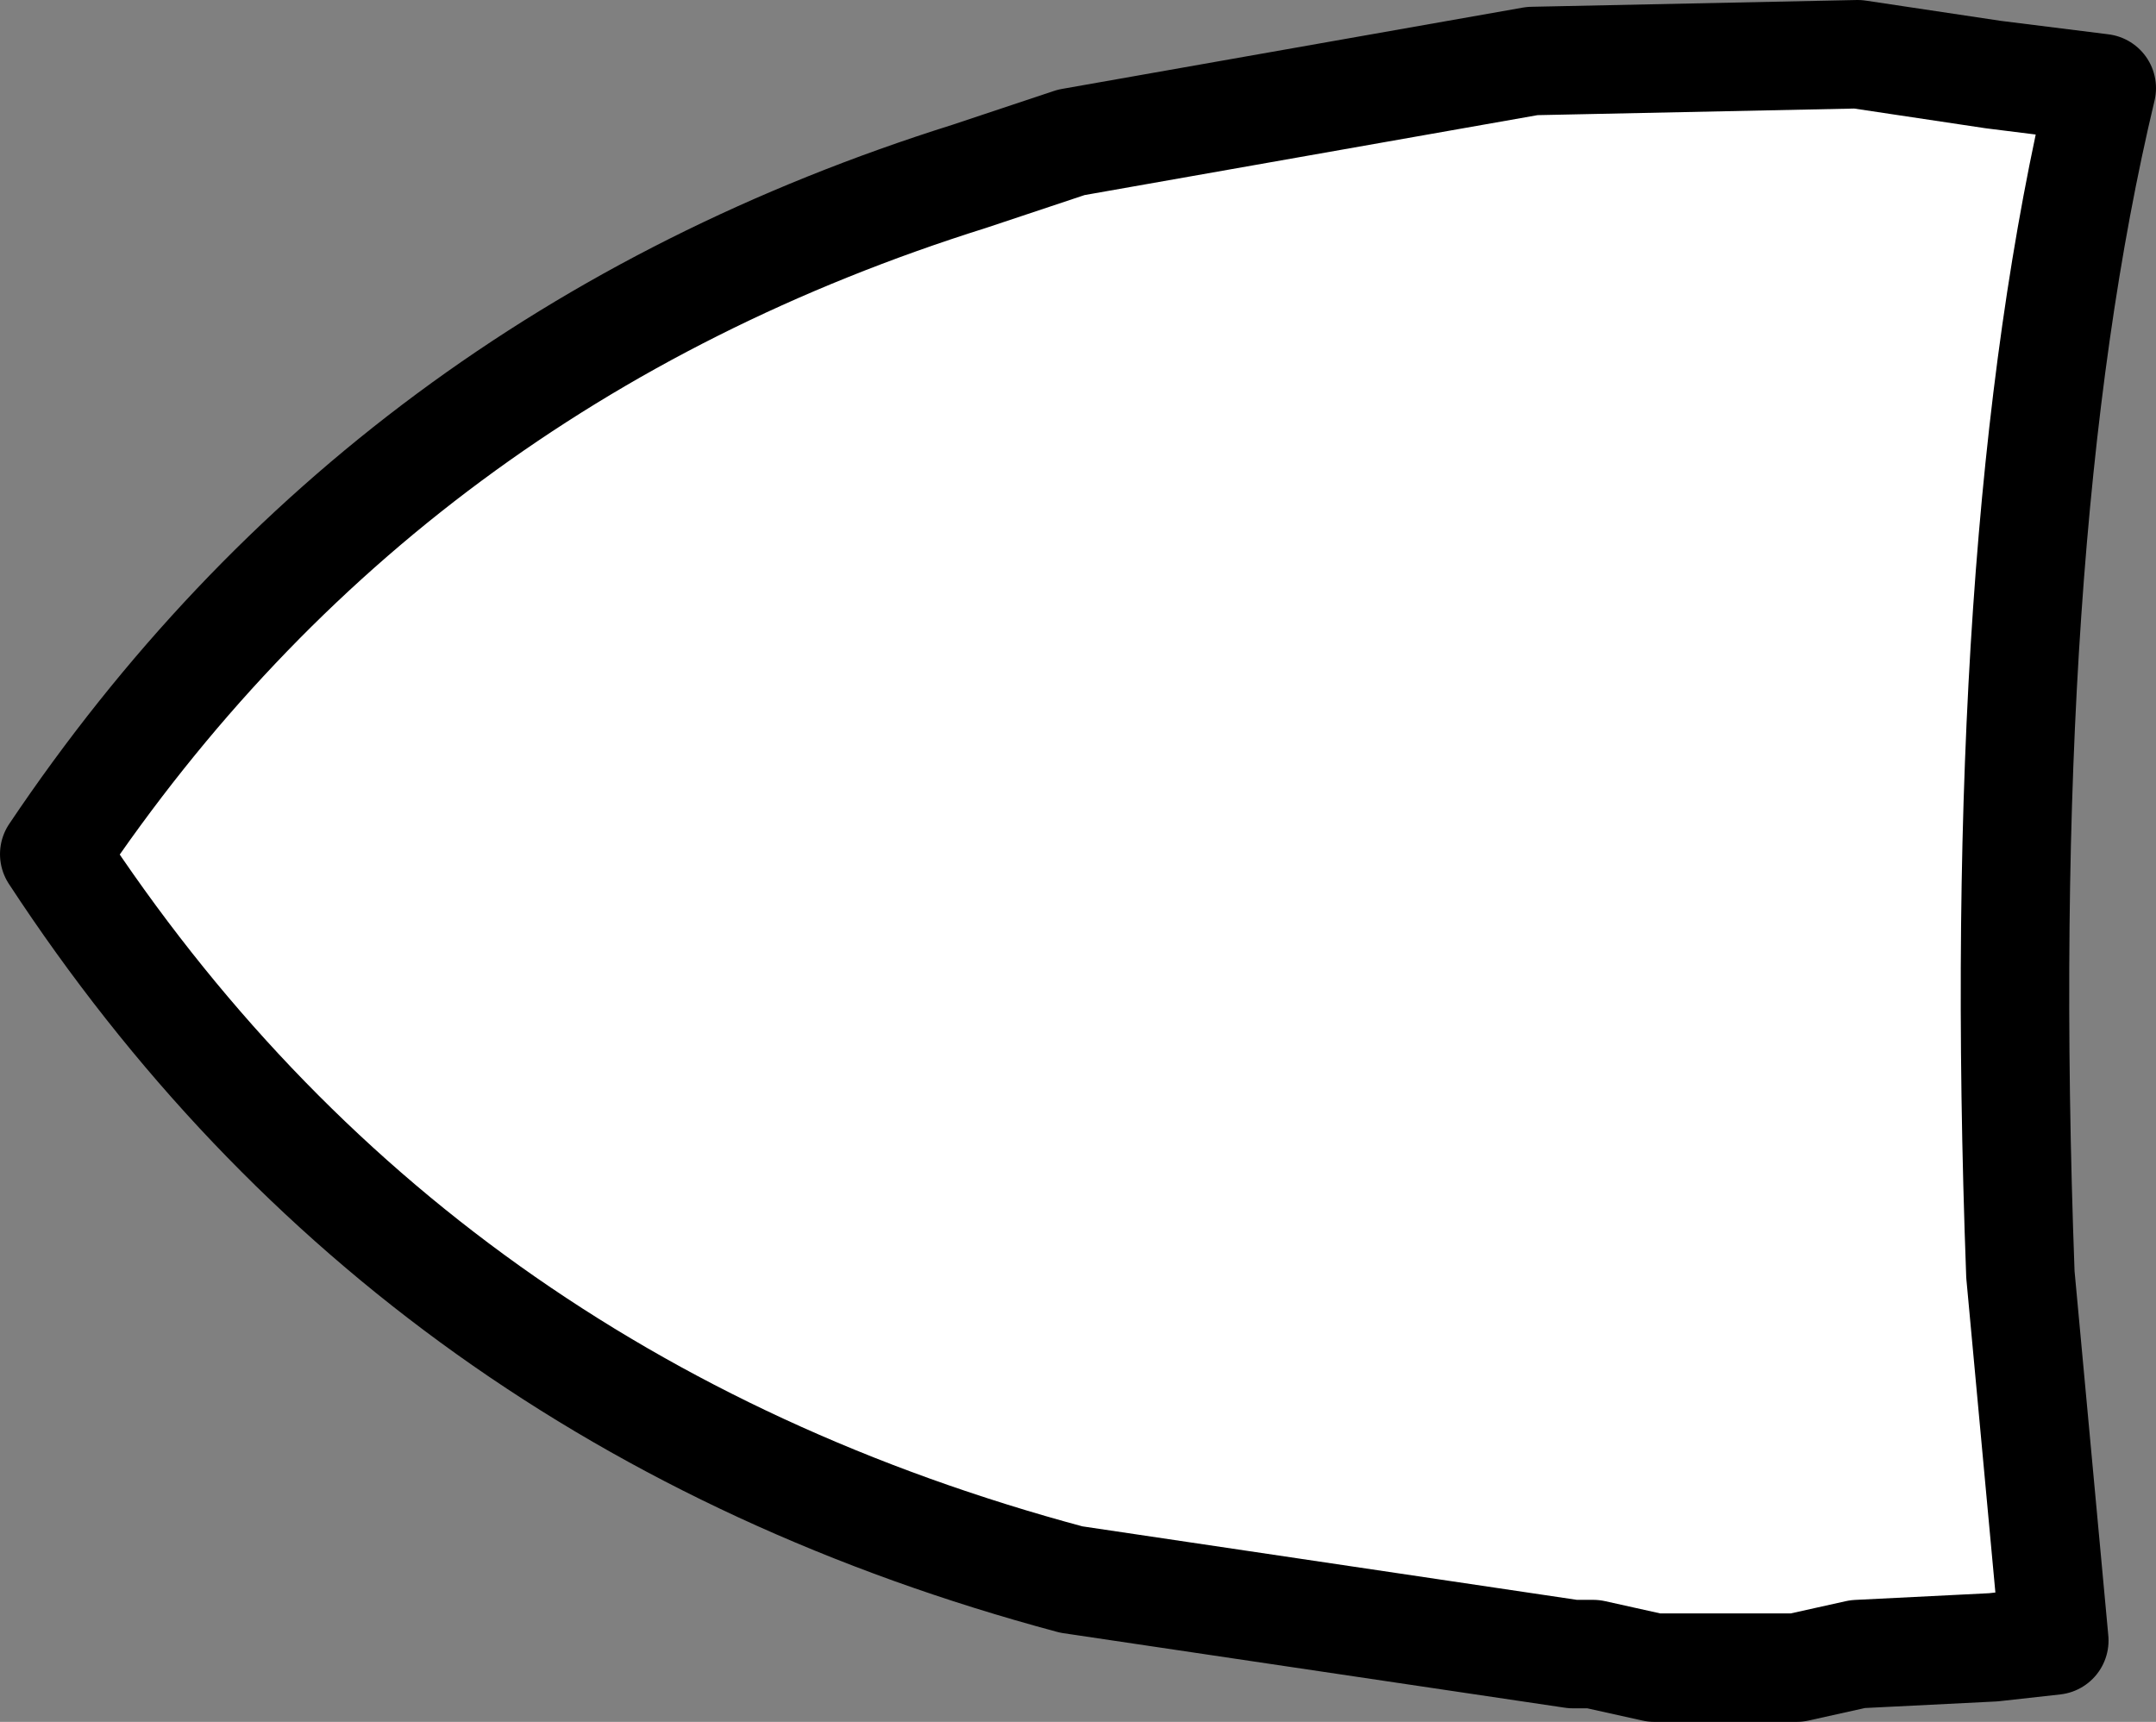 <?xml version="1.0" encoding="UTF-8" standalone="no"?>
<svg xmlns:xlink="http://www.w3.org/1999/xlink" height="12.7px" width="15.9px" xmlns="http://www.w3.org/2000/svg">
  <rect width="100%" height="100%" fill="#808080" stroke="none"/>
  <g transform="matrix(1.0, 0.0, 0.0, 1.0, 0.4, -33.75)">
    <path d="M14.3 34.3 L15.1 34.4 Q14.3 37.75 14.5 43.15 L14.75 45.85 14.3 45.9 13.3 45.95 12.85 46.05 12.35 46.05 11.8 46.05 11.35 45.95 11.2 45.95 7.5 45.4 Q2.65 44.1 0.0 40.05 2.45 36.4 6.75 35.05 L7.5 34.8 10.9 34.2 13.3 34.15 14.3 34.3" fill="#ffffff" fill-rule="evenodd" stroke="none"/>
    <path d="M14.3 34.3 L13.3 34.15 10.9 34.2 7.5 34.8 6.75 35.05 Q2.45 36.4 0.0 40.05 2.65 44.1 7.5 45.4 L11.2 45.95 11.35 45.95 11.8 46.05 12.35 46.05 12.85 46.05 13.3 45.95 14.3 45.9 14.75 45.85 14.5 43.15 Q14.3 37.75 15.1 34.4 L14.3 34.3 Z" fill="none" stroke="#000000" stroke-linecap="round" stroke-linejoin="round" stroke-width="0.8"/>
  </g>
</svg>
